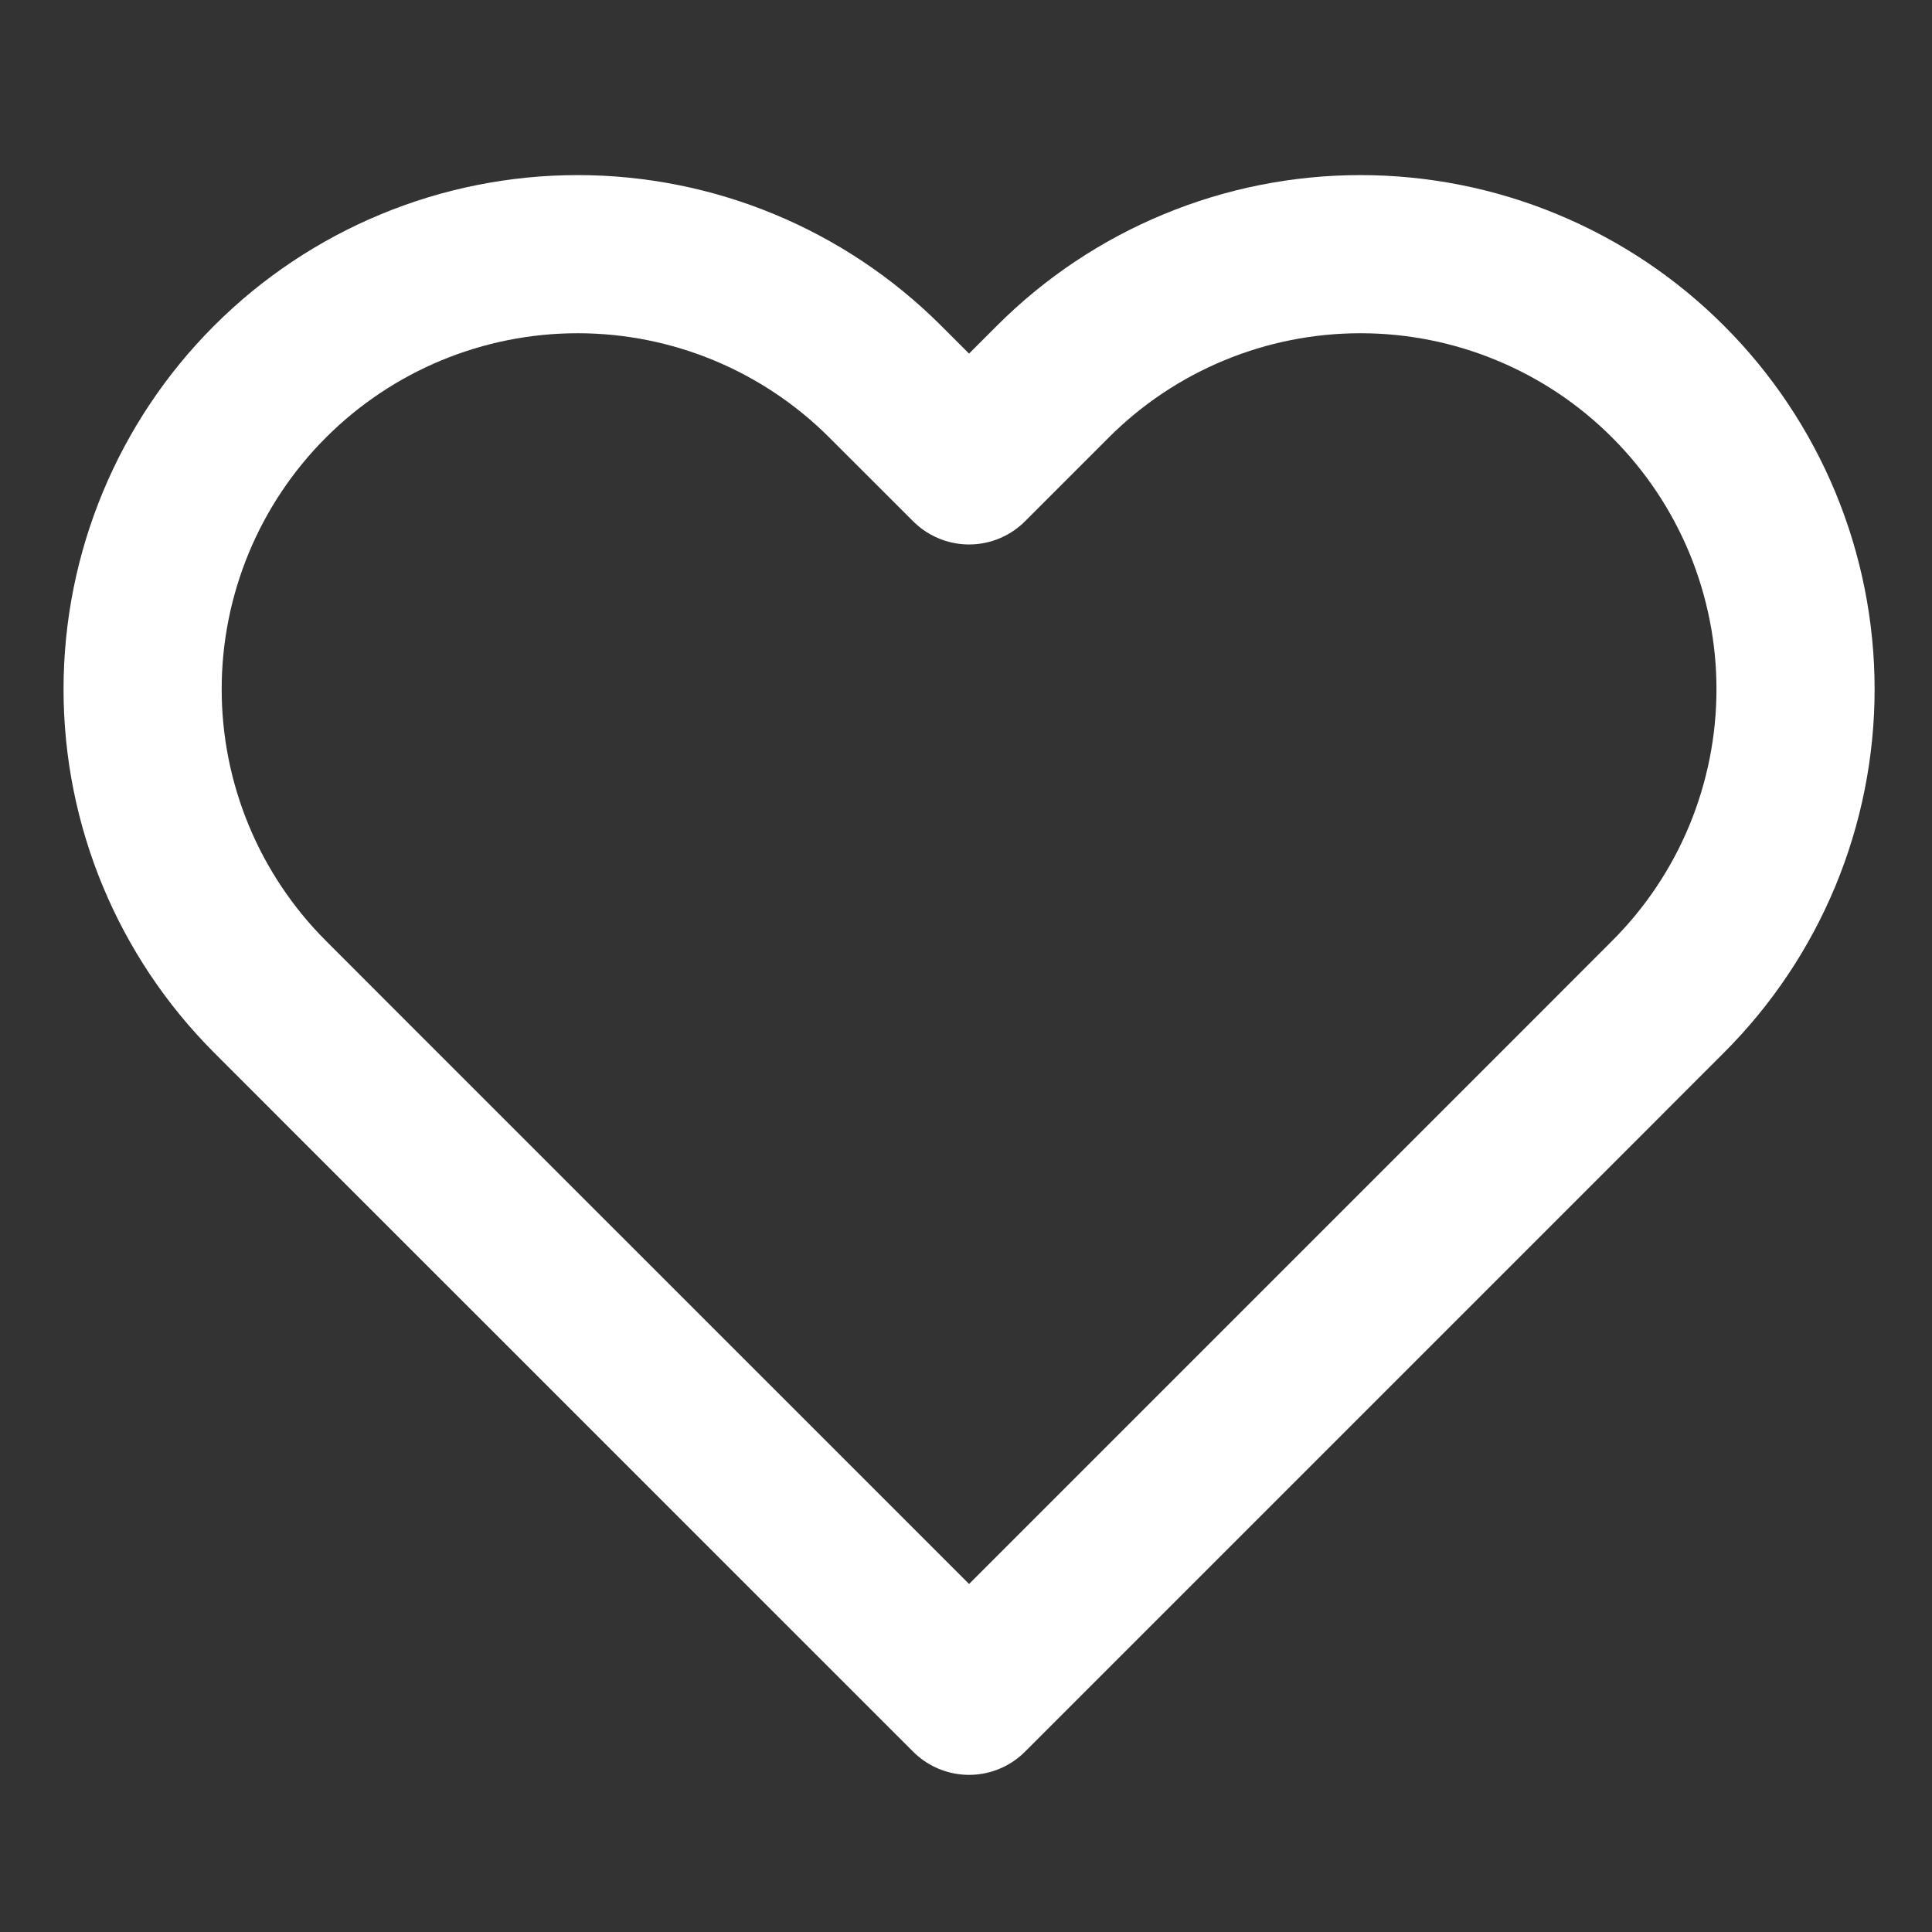 <svg width="27" height="27" viewBox="0 0 27 27" fill="none" xmlns="http://www.w3.org/2000/svg">
<rect x="0" y="0" width="27" height="27" fill="#333333" stroke="none"/>
<g id="heart" clip-path="url(#clip0_58_452)">
<path id="Vector" d="M23.311 5.333C22.747 4.768 22.077 4.32 21.339 4.015C20.602 3.709 19.811 3.552 19.013 3.552C18.214 3.552 17.424 3.709 16.686 4.015C15.949 4.32 15.278 4.768 14.714 5.333L13.543 6.504L12.371 5.333C11.231 4.193 9.685 3.552 8.073 3.552C6.46 3.552 4.914 4.193 3.774 5.333C2.634 6.473 1.993 8.019 1.993 9.632C1.993 11.244 2.634 12.79 3.774 13.93L4.945 15.102L13.543 23.699L22.14 15.102L23.311 13.93C23.876 13.366 24.324 12.696 24.63 11.958C24.935 11.221 25.093 10.43 25.093 9.632C25.093 8.833 24.935 8.043 24.63 7.305C24.324 6.568 23.876 5.897 23.311 5.333Z" stroke="white" stroke-width="2.21" stroke-linecap="round" stroke-linejoin="round"/>
</g>
<defs>
<clipPath id="clip0_58_452">
<rect width="26.522" height="26.522" fill="white" transform="translate(0.282 0.239)"/>
</clipPath>
</defs>
</svg>
